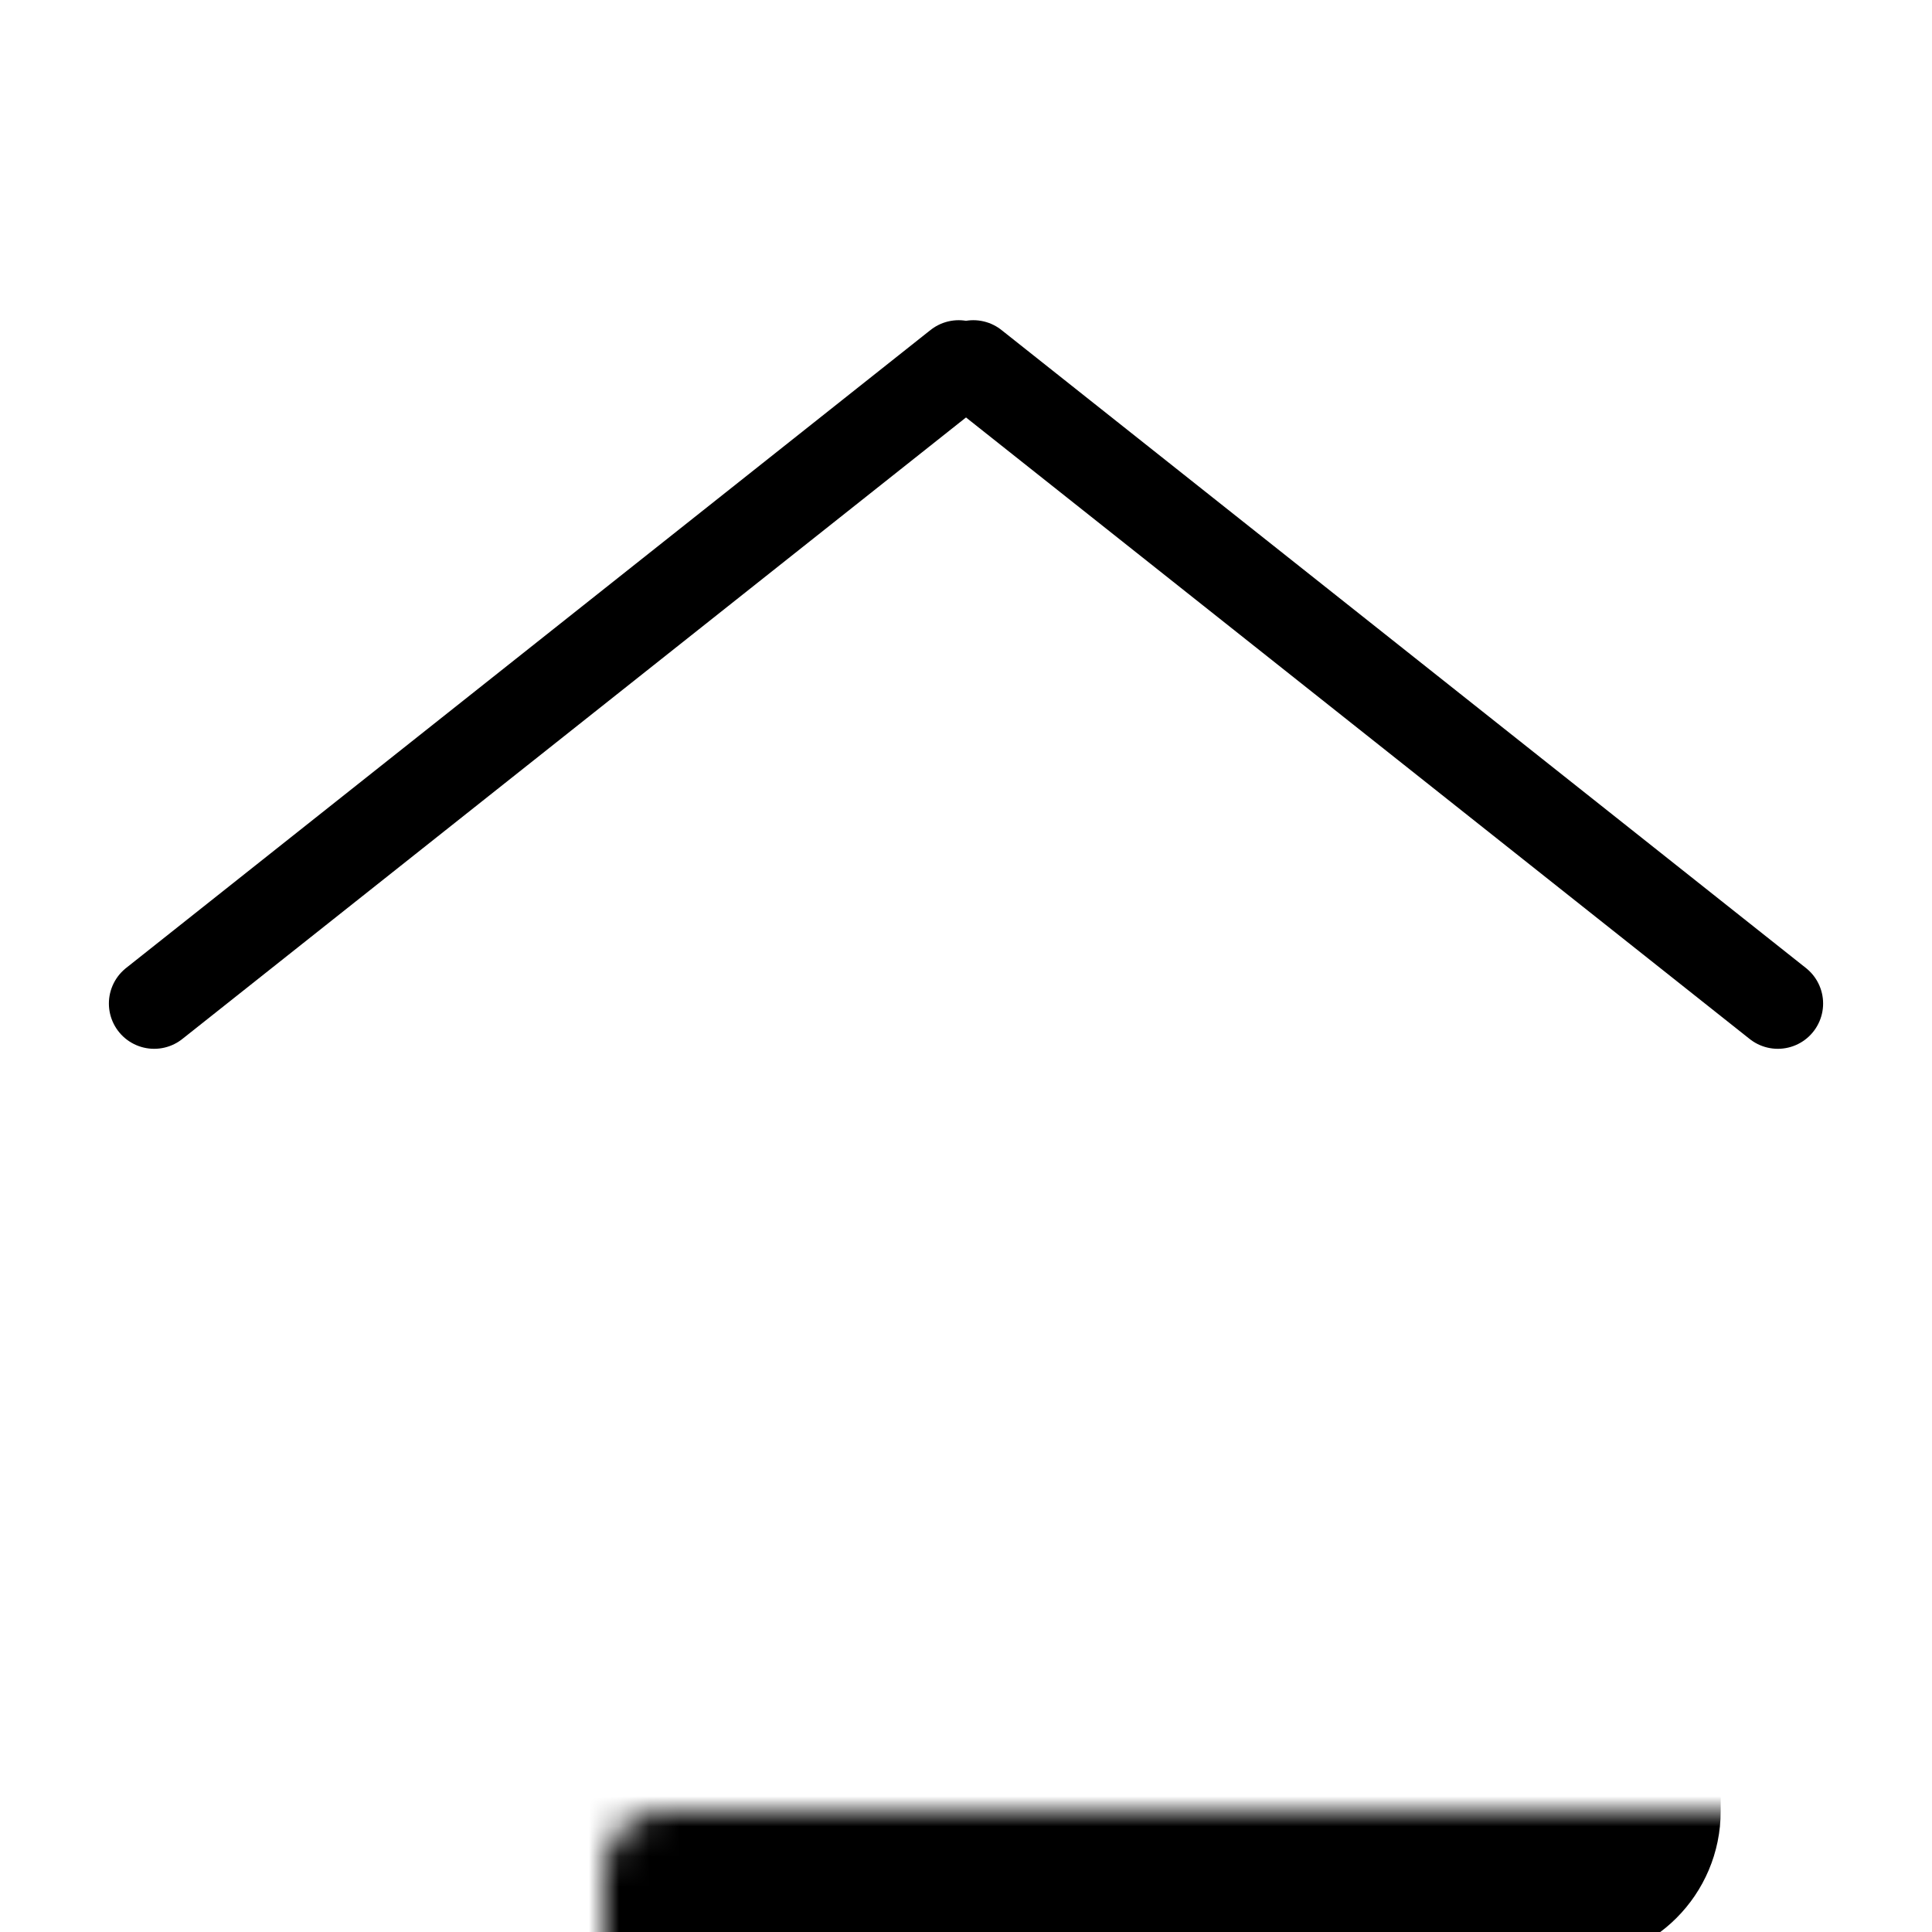 <svg width="64" height="64" viewBox="0 0 64 64" fill="none" xmlns="http://www.w3.org/2000/svg">
<mask id="path-1-inside-1_5_113" fill="white">
<rect x="10" y="30" width="44" height="32" rx="2"/>
</mask>
<rect x="10" y="30" width="44" height="32" rx="2" stroke="black" stroke-width="6" mask="url(#path-1-inside-1_5_113)"/>
<line x1="31.757" y1="12.107" x2="5.107" y2="33.243" stroke="black" stroke-width="3" stroke-linecap="round"/>
<line x1="58.893" y1="33.243" x2="32.243" y2="12.107" stroke="black" stroke-width="3" stroke-linecap="round"/>
</svg>
